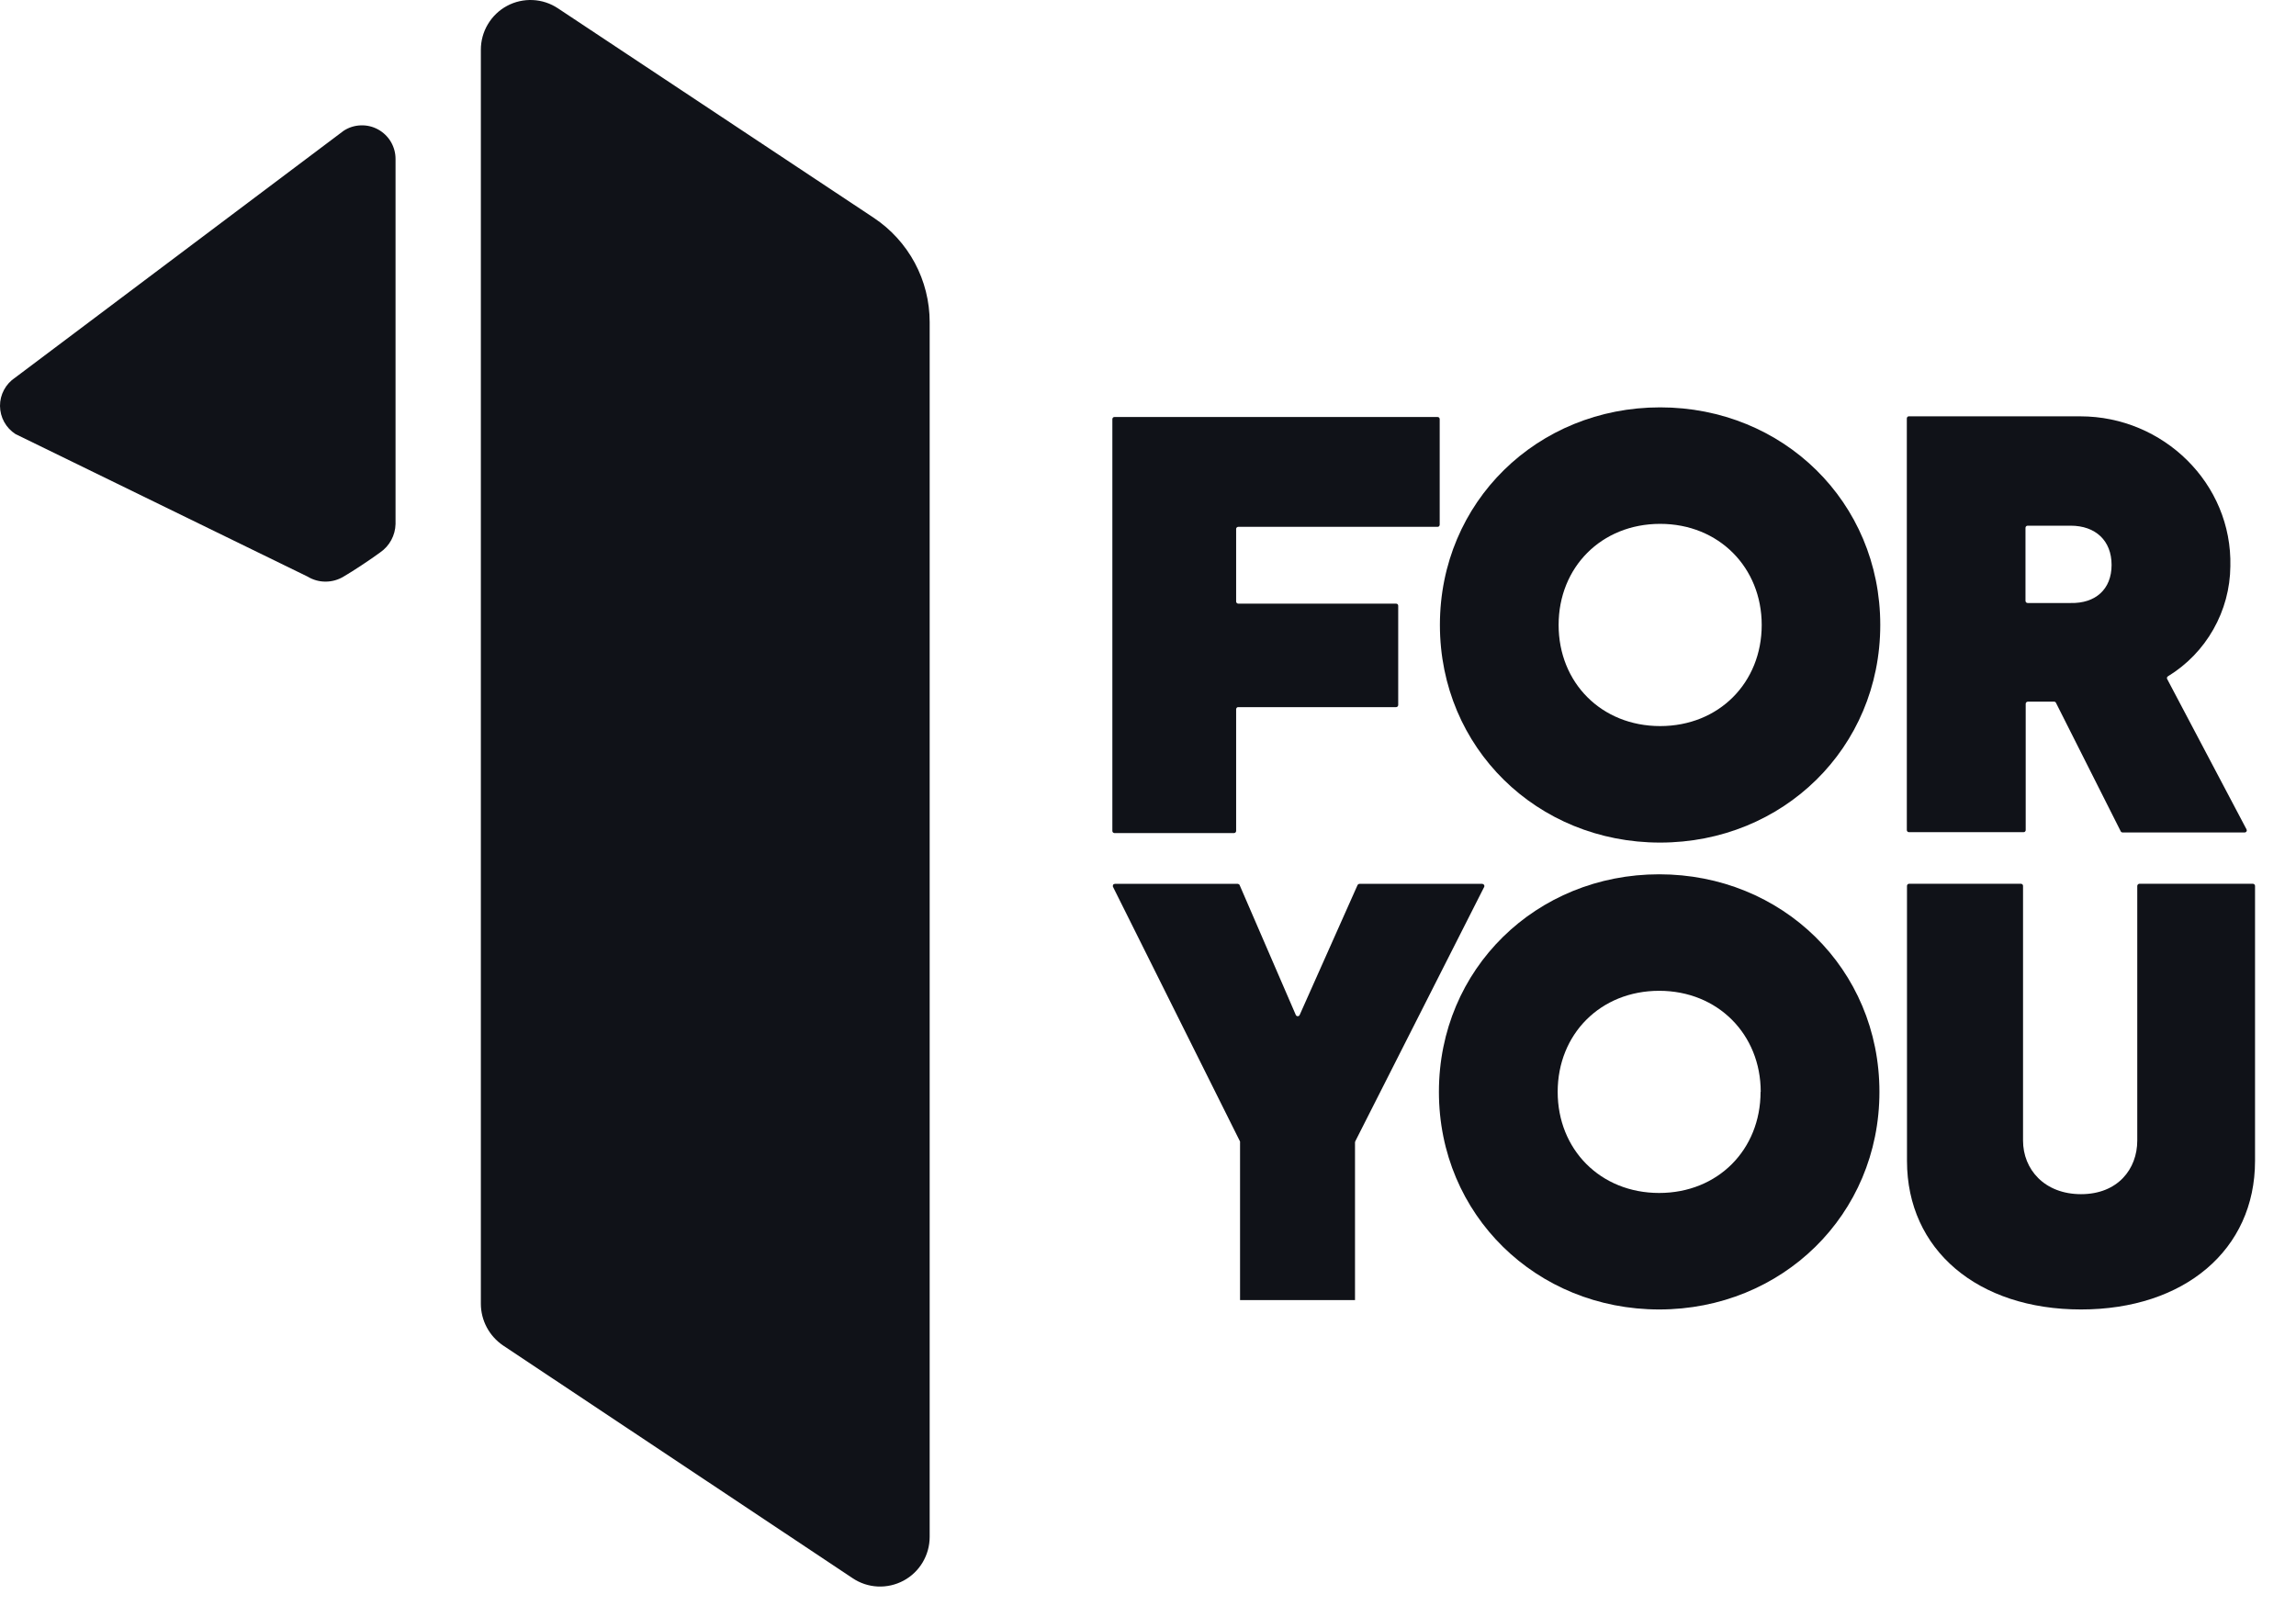 <svg width="44" height="31" viewBox="0 0 44 31" fill="none" xmlns="http://www.w3.org/2000/svg">
<path d="M5.893 11.051L0.297 8.32C0.206 8.262 0.132 8.182 0.08 8.088C0.028 7.994 0.001 7.888 8.3152e-06 7.781C-0.001 7.673 0.026 7.567 0.077 7.472C0.128 7.378 0.201 7.297 0.291 7.238L6.585 2.507C6.682 2.443 6.795 2.407 6.911 2.403C7.028 2.398 7.143 2.425 7.245 2.481C7.347 2.537 7.432 2.619 7.491 2.719C7.55 2.82 7.581 2.934 7.58 3.051V10.046C7.577 10.153 7.549 10.258 7.498 10.352C7.447 10.447 7.374 10.527 7.286 10.588C7.105 10.721 6.774 10.942 6.587 11.05C6.483 11.114 6.363 11.148 6.24 11.148C6.118 11.149 5.998 11.115 5.893 11.051ZM16.34 30.25L9.639 25.788C9.509 25.699 9.402 25.58 9.328 25.441C9.254 25.302 9.215 25.146 9.215 24.989V0.953C9.215 0.781 9.261 0.612 9.35 0.464C9.438 0.316 9.565 0.194 9.716 0.113C9.868 0.031 10.039 -0.007 10.211 0.001C10.383 0.009 10.549 0.064 10.693 0.16L16.745 4.175C17.074 4.394 17.344 4.691 17.531 5.039C17.718 5.388 17.816 5.778 17.816 6.173V29.458C17.816 29.63 17.769 29.799 17.681 29.947C17.593 30.095 17.466 30.216 17.315 30.297C17.163 30.378 16.993 30.417 16.821 30.409C16.649 30.401 16.483 30.346 16.34 30.25Z" fill="#101218"/>
<path d="M23.689 10.138V11.529C23.689 11.54 23.693 11.55 23.701 11.558C23.709 11.566 23.719 11.57 23.73 11.57H26.754C26.759 11.57 26.765 11.571 26.77 11.573C26.775 11.575 26.779 11.578 26.783 11.581C26.787 11.585 26.79 11.59 26.792 11.595C26.794 11.6 26.795 11.605 26.795 11.611V13.513C26.795 13.524 26.79 13.534 26.783 13.542C26.775 13.549 26.765 13.554 26.754 13.554H23.73C23.724 13.554 23.719 13.555 23.714 13.556C23.709 13.559 23.704 13.562 23.701 13.565C23.697 13.569 23.694 13.574 23.692 13.579C23.69 13.584 23.689 13.589 23.689 13.594V15.927C23.689 15.938 23.684 15.948 23.677 15.956C23.669 15.963 23.659 15.967 23.648 15.968H21.358C21.347 15.968 21.337 15.963 21.329 15.956C21.321 15.948 21.317 15.938 21.317 15.927V8.033C21.317 8.028 21.318 8.023 21.32 8.018C21.322 8.013 21.325 8.008 21.329 8.004C21.332 8 21.337 7.997 21.342 7.995C21.347 7.993 21.352 7.993 21.358 7.993H27.55C27.556 7.993 27.561 7.994 27.566 7.996C27.571 7.998 27.575 8.001 27.579 8.005C27.582 8.008 27.585 8.013 27.587 8.018C27.589 8.023 27.59 8.028 27.59 8.033V10.057C27.59 10.062 27.589 10.068 27.587 10.072C27.585 10.077 27.582 10.082 27.579 10.086C27.575 10.089 27.571 10.092 27.566 10.095C27.561 10.097 27.556 10.098 27.55 10.098H23.73C23.719 10.098 23.709 10.102 23.701 10.11C23.693 10.117 23.689 10.127 23.689 10.138Z" fill="#101218"/>
<path d="M27.594 11.979C27.594 9.62 29.462 7.808 31.815 7.808C34.168 7.808 36.033 9.62 36.033 11.979C36.033 14.338 34.166 16.15 31.813 16.15C29.46 16.15 27.594 14.338 27.594 11.979ZM33.761 11.979C33.761 10.879 32.941 10.041 31.815 10.041C30.689 10.041 29.869 10.873 29.869 11.979C29.869 13.085 30.689 13.917 31.815 13.917C32.941 13.917 33.761 13.085 33.761 11.979Z" fill="#101218"/>
<path d="M39.365 13.449H38.861C38.85 13.449 38.84 13.454 38.832 13.461C38.825 13.469 38.82 13.479 38.82 13.49V15.911C38.82 15.916 38.819 15.921 38.817 15.926C38.815 15.931 38.812 15.935 38.808 15.939C38.805 15.943 38.8 15.946 38.795 15.948C38.79 15.95 38.785 15.95 38.78 15.95H36.583C36.577 15.95 36.572 15.95 36.567 15.948C36.562 15.946 36.558 15.943 36.554 15.939C36.55 15.935 36.547 15.931 36.545 15.926C36.543 15.921 36.542 15.916 36.542 15.911V8.019C36.542 8.014 36.543 8.009 36.545 8.004C36.547 7.999 36.55 7.994 36.554 7.991C36.558 7.987 36.562 7.984 36.567 7.982C36.572 7.98 36.577 7.979 36.583 7.98H39.868C41.455 7.98 42.781 9.267 42.742 10.855C42.738 11.279 42.626 11.695 42.416 12.064C42.207 12.433 41.908 12.742 41.546 12.963C41.537 12.968 41.531 12.976 41.528 12.986C41.525 12.995 41.526 13.006 41.531 13.015L43.052 15.897C43.055 15.903 43.057 15.91 43.057 15.917C43.057 15.924 43.055 15.931 43.051 15.937C43.047 15.943 43.042 15.947 43.036 15.951C43.031 15.954 43.024 15.956 43.017 15.956H40.677C40.669 15.956 40.662 15.954 40.656 15.95C40.649 15.946 40.644 15.941 40.641 15.934L39.4 13.471C39.397 13.465 39.392 13.459 39.386 13.455C39.38 13.451 39.373 13.449 39.365 13.449ZM38.816 11.517C38.816 11.528 38.821 11.538 38.828 11.546C38.836 11.553 38.846 11.557 38.857 11.558H39.681C40.158 11.569 40.466 11.295 40.466 10.828C40.466 10.362 40.158 10.076 39.681 10.076H38.857C38.846 10.076 38.836 10.08 38.828 10.088C38.821 10.095 38.816 10.106 38.816 10.116V11.517Z" fill="#101218"/>
<path d="M25.967 21.897V24.919H23.764V21.897C23.765 21.892 23.765 21.885 23.764 21.88L21.33 17C21.327 16.994 21.325 16.987 21.326 16.98C21.326 16.973 21.328 16.966 21.331 16.96C21.335 16.954 21.34 16.949 21.346 16.946C21.352 16.943 21.359 16.941 21.366 16.941H23.72C23.727 16.942 23.735 16.944 23.742 16.948C23.749 16.953 23.754 16.959 23.757 16.967L24.832 19.453C24.835 19.461 24.841 19.467 24.847 19.471C24.854 19.476 24.862 19.478 24.87 19.478C24.878 19.478 24.885 19.476 24.892 19.471C24.899 19.467 24.904 19.461 24.907 19.453L26.015 16.966C26.019 16.959 26.024 16.952 26.031 16.948C26.037 16.944 26.045 16.942 26.053 16.941H28.406C28.413 16.942 28.42 16.944 28.425 16.947C28.431 16.951 28.436 16.956 28.44 16.961C28.444 16.967 28.446 16.974 28.446 16.981C28.447 16.988 28.445 16.995 28.442 17.001L25.971 21.878C25.968 21.884 25.967 21.89 25.967 21.897Z" fill="#101218"/>
<path d="M27.575 20.928C27.575 18.569 29.442 16.758 31.796 16.758C34.151 16.758 36.017 18.569 36.017 20.928C36.017 23.287 34.149 25.099 31.796 25.099C29.443 25.099 27.575 23.287 27.575 20.928ZM33.742 20.928C33.742 19.828 32.922 18.991 31.796 18.991C30.67 18.991 29.851 19.823 29.851 20.928C29.851 22.033 30.669 22.866 31.796 22.866C32.923 22.866 33.739 22.034 33.739 20.928H33.742Z" fill="#101218"/>
<path d="M36.545 22.251V16.98C36.545 16.969 36.55 16.959 36.557 16.951C36.565 16.944 36.575 16.939 36.586 16.939H38.728C38.739 16.939 38.749 16.944 38.757 16.951C38.765 16.959 38.769 16.969 38.769 16.98V21.862C38.769 22.413 39.179 22.889 39.881 22.889C40.583 22.889 40.958 22.409 40.958 21.862V16.98C40.959 16.97 40.963 16.959 40.971 16.952C40.978 16.944 40.988 16.94 40.999 16.939H43.174C43.185 16.94 43.195 16.944 43.203 16.952C43.21 16.959 43.215 16.97 43.215 16.98V22.251C43.215 23.959 41.857 25.099 39.88 25.099C37.902 25.099 36.545 23.959 36.545 22.251Z" fill="#101218"/>
</svg>
